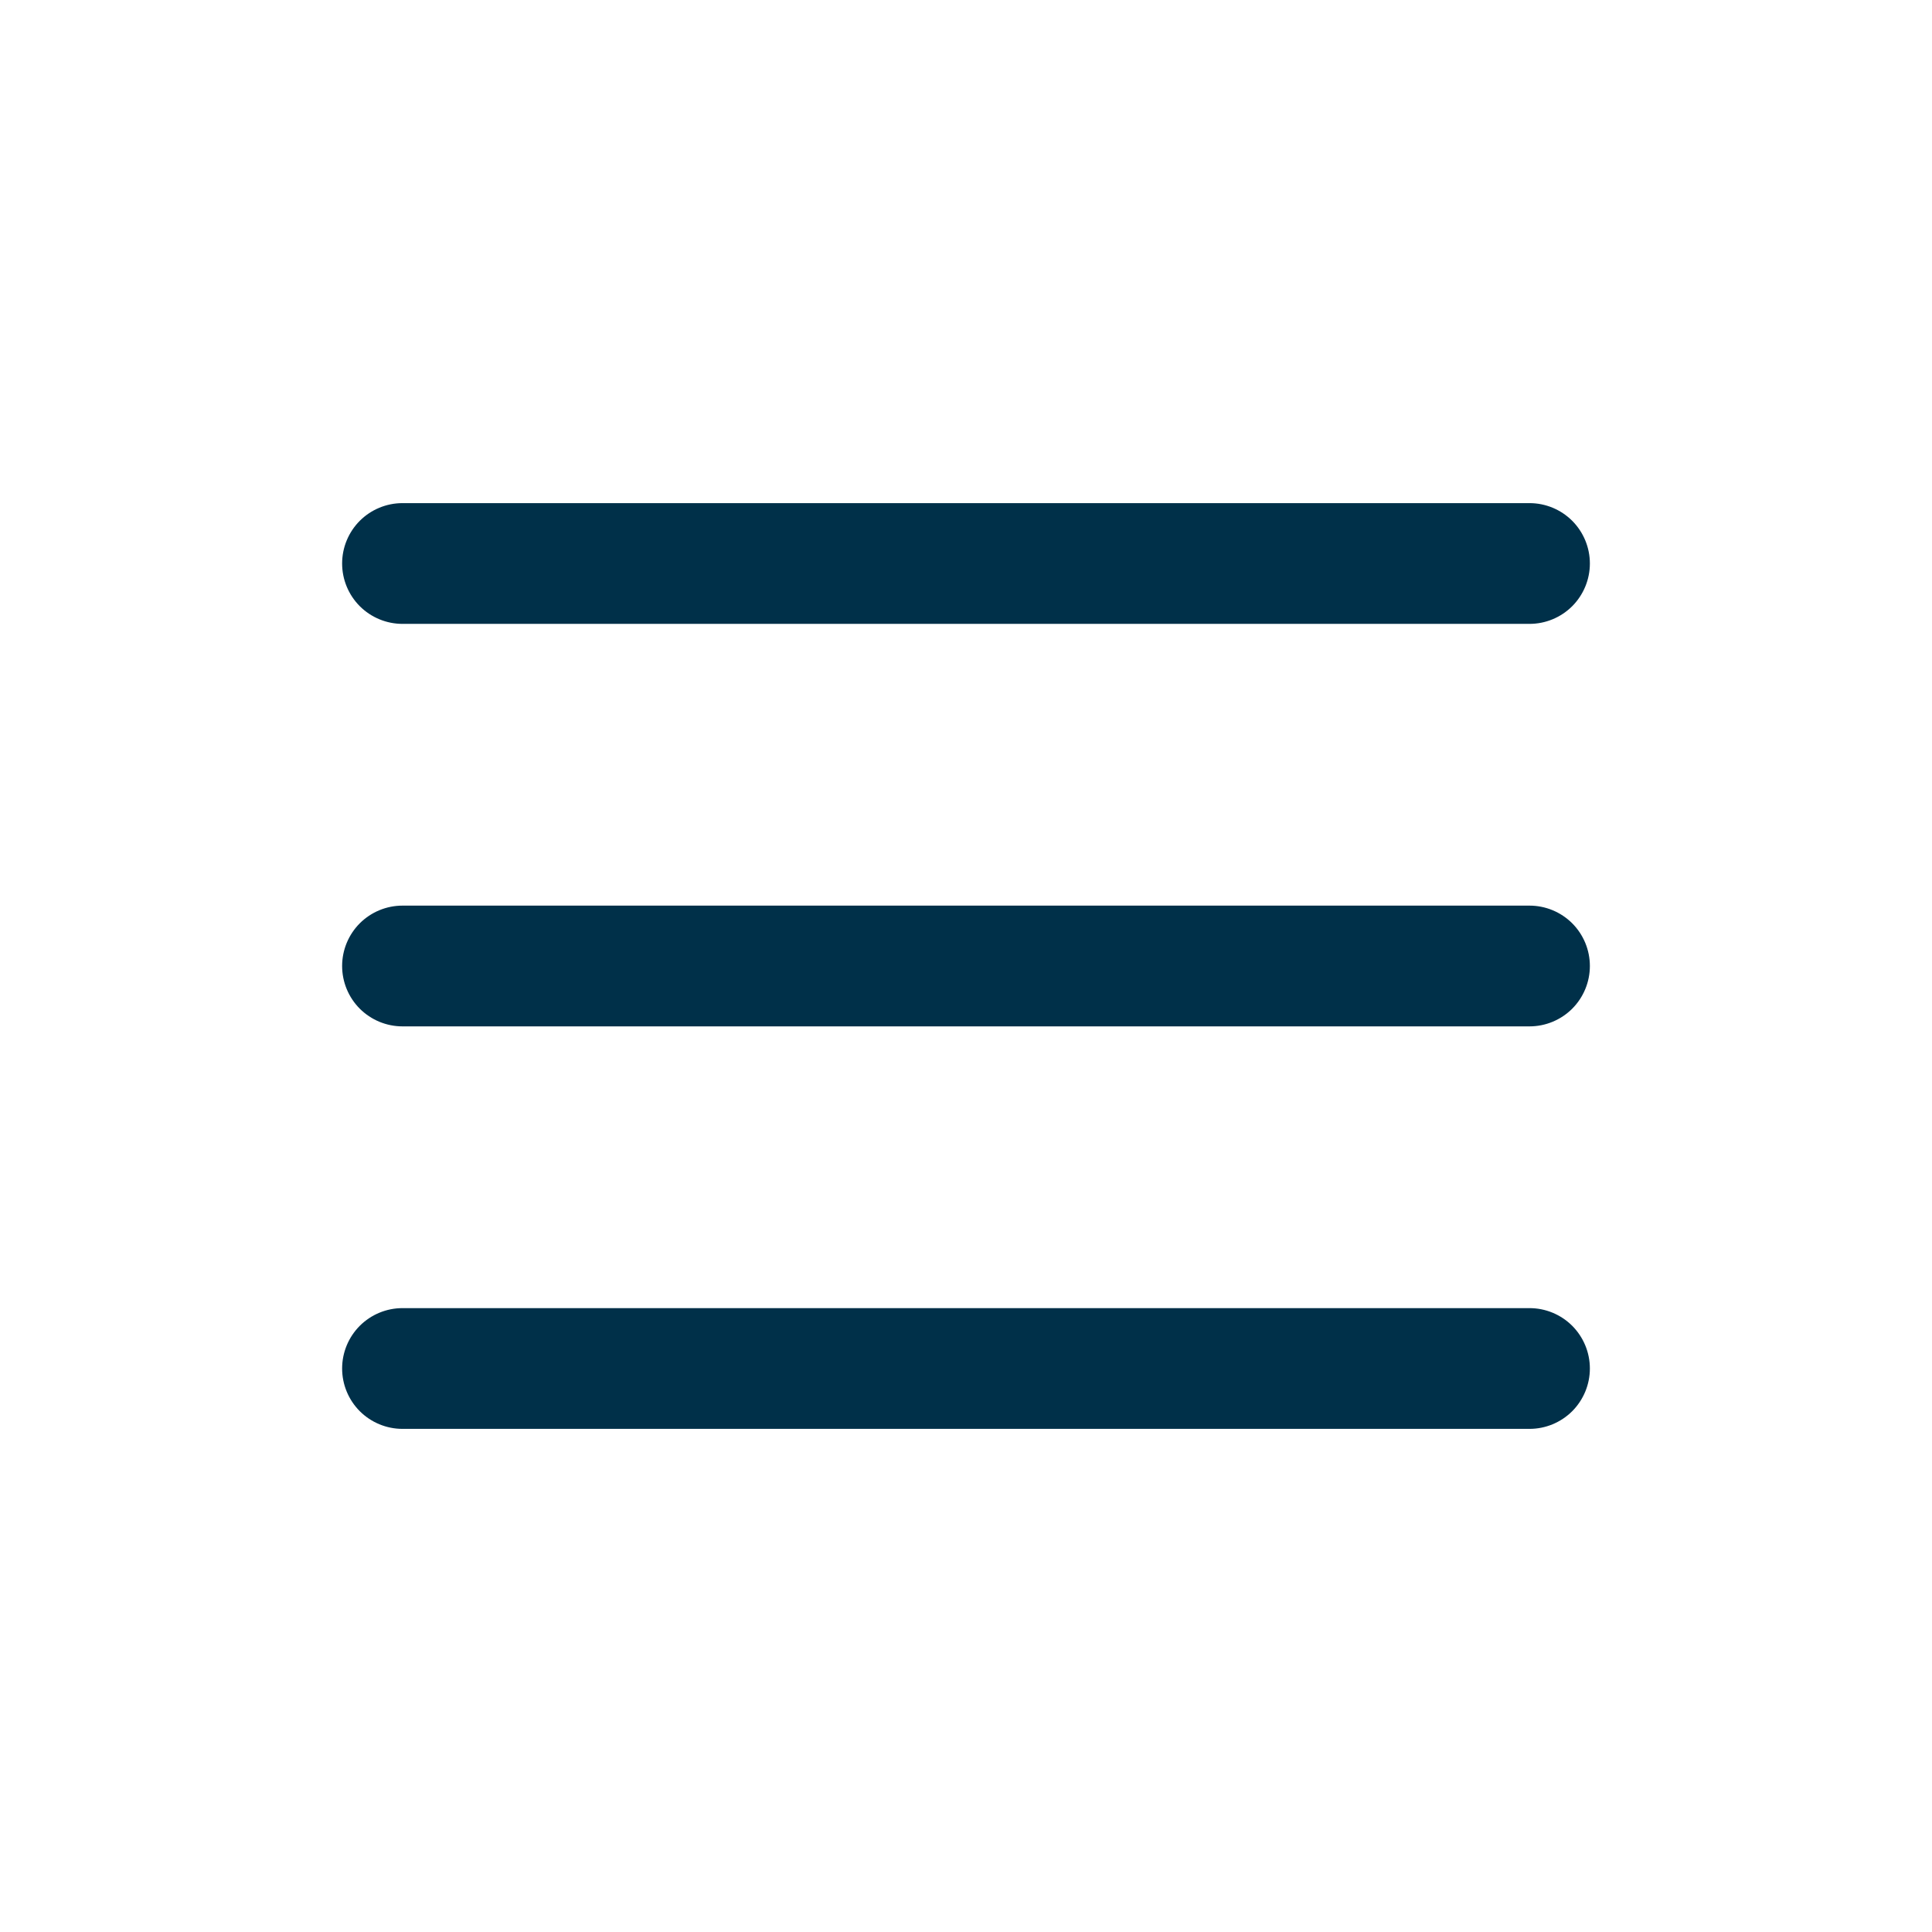 <svg width="48" height="48" viewBox="0 0 48 48" fill="none" xmlns="http://www.w3.org/2000/svg">
<path fill-rule="evenodd" clip-rule="evenodd" d="M39.5 24C39.5 23.602 39.342 23.221 39.061 22.939C38.779 22.658 38.398 22.5 38 22.5H10C9.602 22.5 9.221 22.658 8.939 22.939C8.658 23.221 8.5 23.602 8.5 24C8.5 24.398 8.658 24.779 8.939 25.061C9.221 25.342 9.602 25.5 10 25.5H38C38.398 25.5 38.779 25.342 39.061 25.061C39.342 24.779 39.5 24.398 39.5 24ZM39.5 14C39.5 13.602 39.342 13.221 39.061 12.939C38.779 12.658 38.398 12.5 38 12.5H10C9.602 12.5 9.221 12.658 8.939 12.939C8.658 13.221 8.5 13.602 8.5 14C8.5 14.398 8.658 14.779 8.939 15.061C9.221 15.342 9.602 15.5 10 15.5H38C38.398 15.5 38.779 15.342 39.061 15.061C39.342 14.779 39.5 14.398 39.5 14ZM39.5 34C39.5 33.602 39.342 33.221 39.061 32.939C38.779 32.658 38.398 32.5 38 32.5H10C9.602 32.5 9.221 32.658 8.939 32.939C8.658 33.221 8.5 33.602 8.5 34C8.5 34.398 8.658 34.779 8.939 35.061C9.221 35.342 9.602 35.5 10 35.5H38C38.398 35.5 38.779 35.342 39.061 35.061C39.342 34.779 39.5 34.398 39.5 34Z" fill="#003049"/>
</svg>
